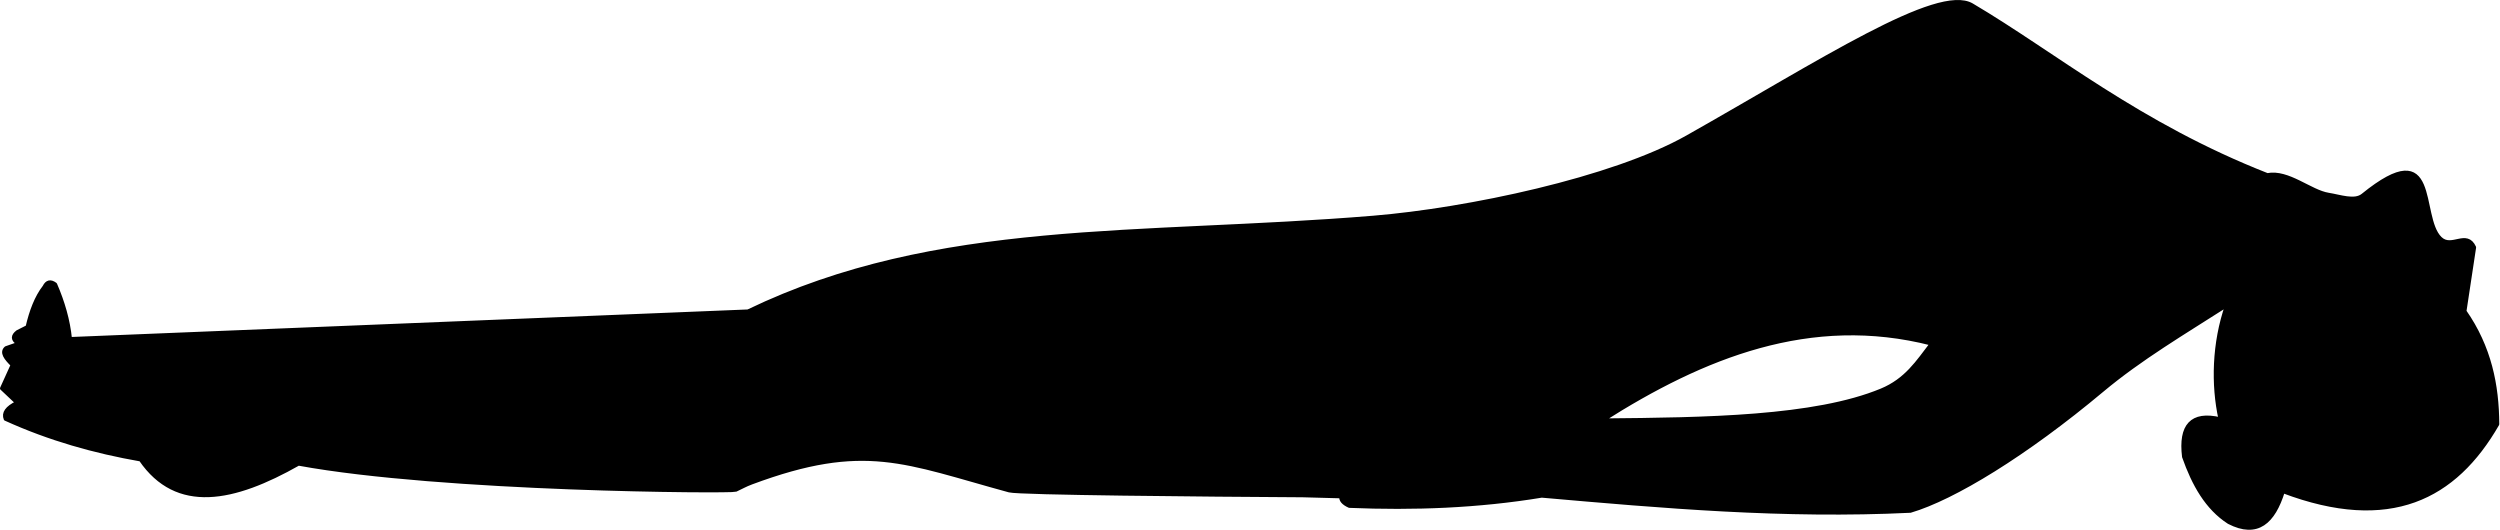 <?xml version="1.0" encoding="UTF-8" standalone="no"?><!DOCTYPE svg PUBLIC "-//W3C//DTD SVG 1.1//EN" "http://www.w3.org/Graphics/SVG/1.1/DTD/svg11.dtd"><svg width="100%" height="100%" viewBox="0 0 2887 612" version="1.1" xmlns="http://www.w3.org/2000/svg" xmlns:xlink="http://www.w3.org/1999/xlink" xml:space="preserve" xmlns:serif="http://www.serif.com/" style="fill-rule:evenodd;clip-rule:evenodd;stroke-linecap:round;stroke-linejoin:round;stroke-miterlimit:1.5;"><path id="Poisson" d="M2857.34,285.665l-11.16,73.777c28.945,41.499 37.688,85.446 37.891,130.428c-49.042,85.335 -124.294,124.124 -247.595,77.589c-10.949,35.337 -29.513,52.642 -62.552,35.668c-25.458,-16.329 -40.787,-43.746 -52.012,-75.655c-4.364,-35.881 8.852,-51.325 42.071,-43.516c-8.696,-39.471 -7.624,-87.84 7.641,-131.554c-49.105,31.493 -99.938,61.434 -144.101,98.407c-88.129,73.782 -171.508,124.605 -221.412,139.255c-146.261,7.151 -285.96,-5.213 -425.701,-17.457c-73.643,12.127 -147.759,14.892 -222.171,11.789c-7.323,-3.268 -10.043,-6.988 -9.614,-11.017l-44.137,-1.201c-112.622,-0.652 -327.531,-2.516 -338.928,-5.621c-120.493,-32.828 -166.773,-57.919 -297.647,-9.166c-7.435,2.77 -11.226,5.176 -18.31,8.431c-4.83,2.22 -338.443,0.391 -504.915,-30.187c-74.799,42.428 -140.455,56.171 -182.284,-4.831c-53.187,-9.29 -105.388,-23.925 -156.036,-46.967c-2.814,-6.79 1.501,-13.048 13.287,-18.749l-17.576,-16.589l12.27,-27.036c-7.611,-7.459 -13.256,-14.569 -7.361,-19.62l14.384,-5.024c-7.467,-4.518 -7.021,-9.037 -1.161,-13.556l11.406,-5.786c4.26,-18.219 10.273,-34.27 19.572,-46.261c3.015,-6.131 7.276,-6.929 12.673,-2.872c4.492,10.342 8.229,20.708 11.112,31.098c2.939,10.59 4.99,21.206 6.047,31.852l782.761,-31.852c218.429,-105.281 451.505,-85.953 721.981,-108.245c108.354,-8.931 276.411,-44.173 362.735,-92.925c154.21,-87.092 289.35,-175.648 328.654,-152.435c95.638,56.483 192.09,137.685 341.176,196.195c23.746,-4.847 49.866,19.399 70.534,22.656c13.479,2.124 30.32,8.443 39.711,0.827c89.217,-72.349 63.613,24.347 89.323,49.638c13.227,13.012 30.381,-9.203 39.444,10.512Zm-1006.6,199.61c119.129,-1.077 244.852,-2.685 321.907,-34.557c28.647,-11.85 41.807,-32.749 57.939,-53.759c-139.657,-35.803 -263.935,14.592 -379.846,88.316Z" style="stroke:#000;stroke-width:4.17px;"/></svg>